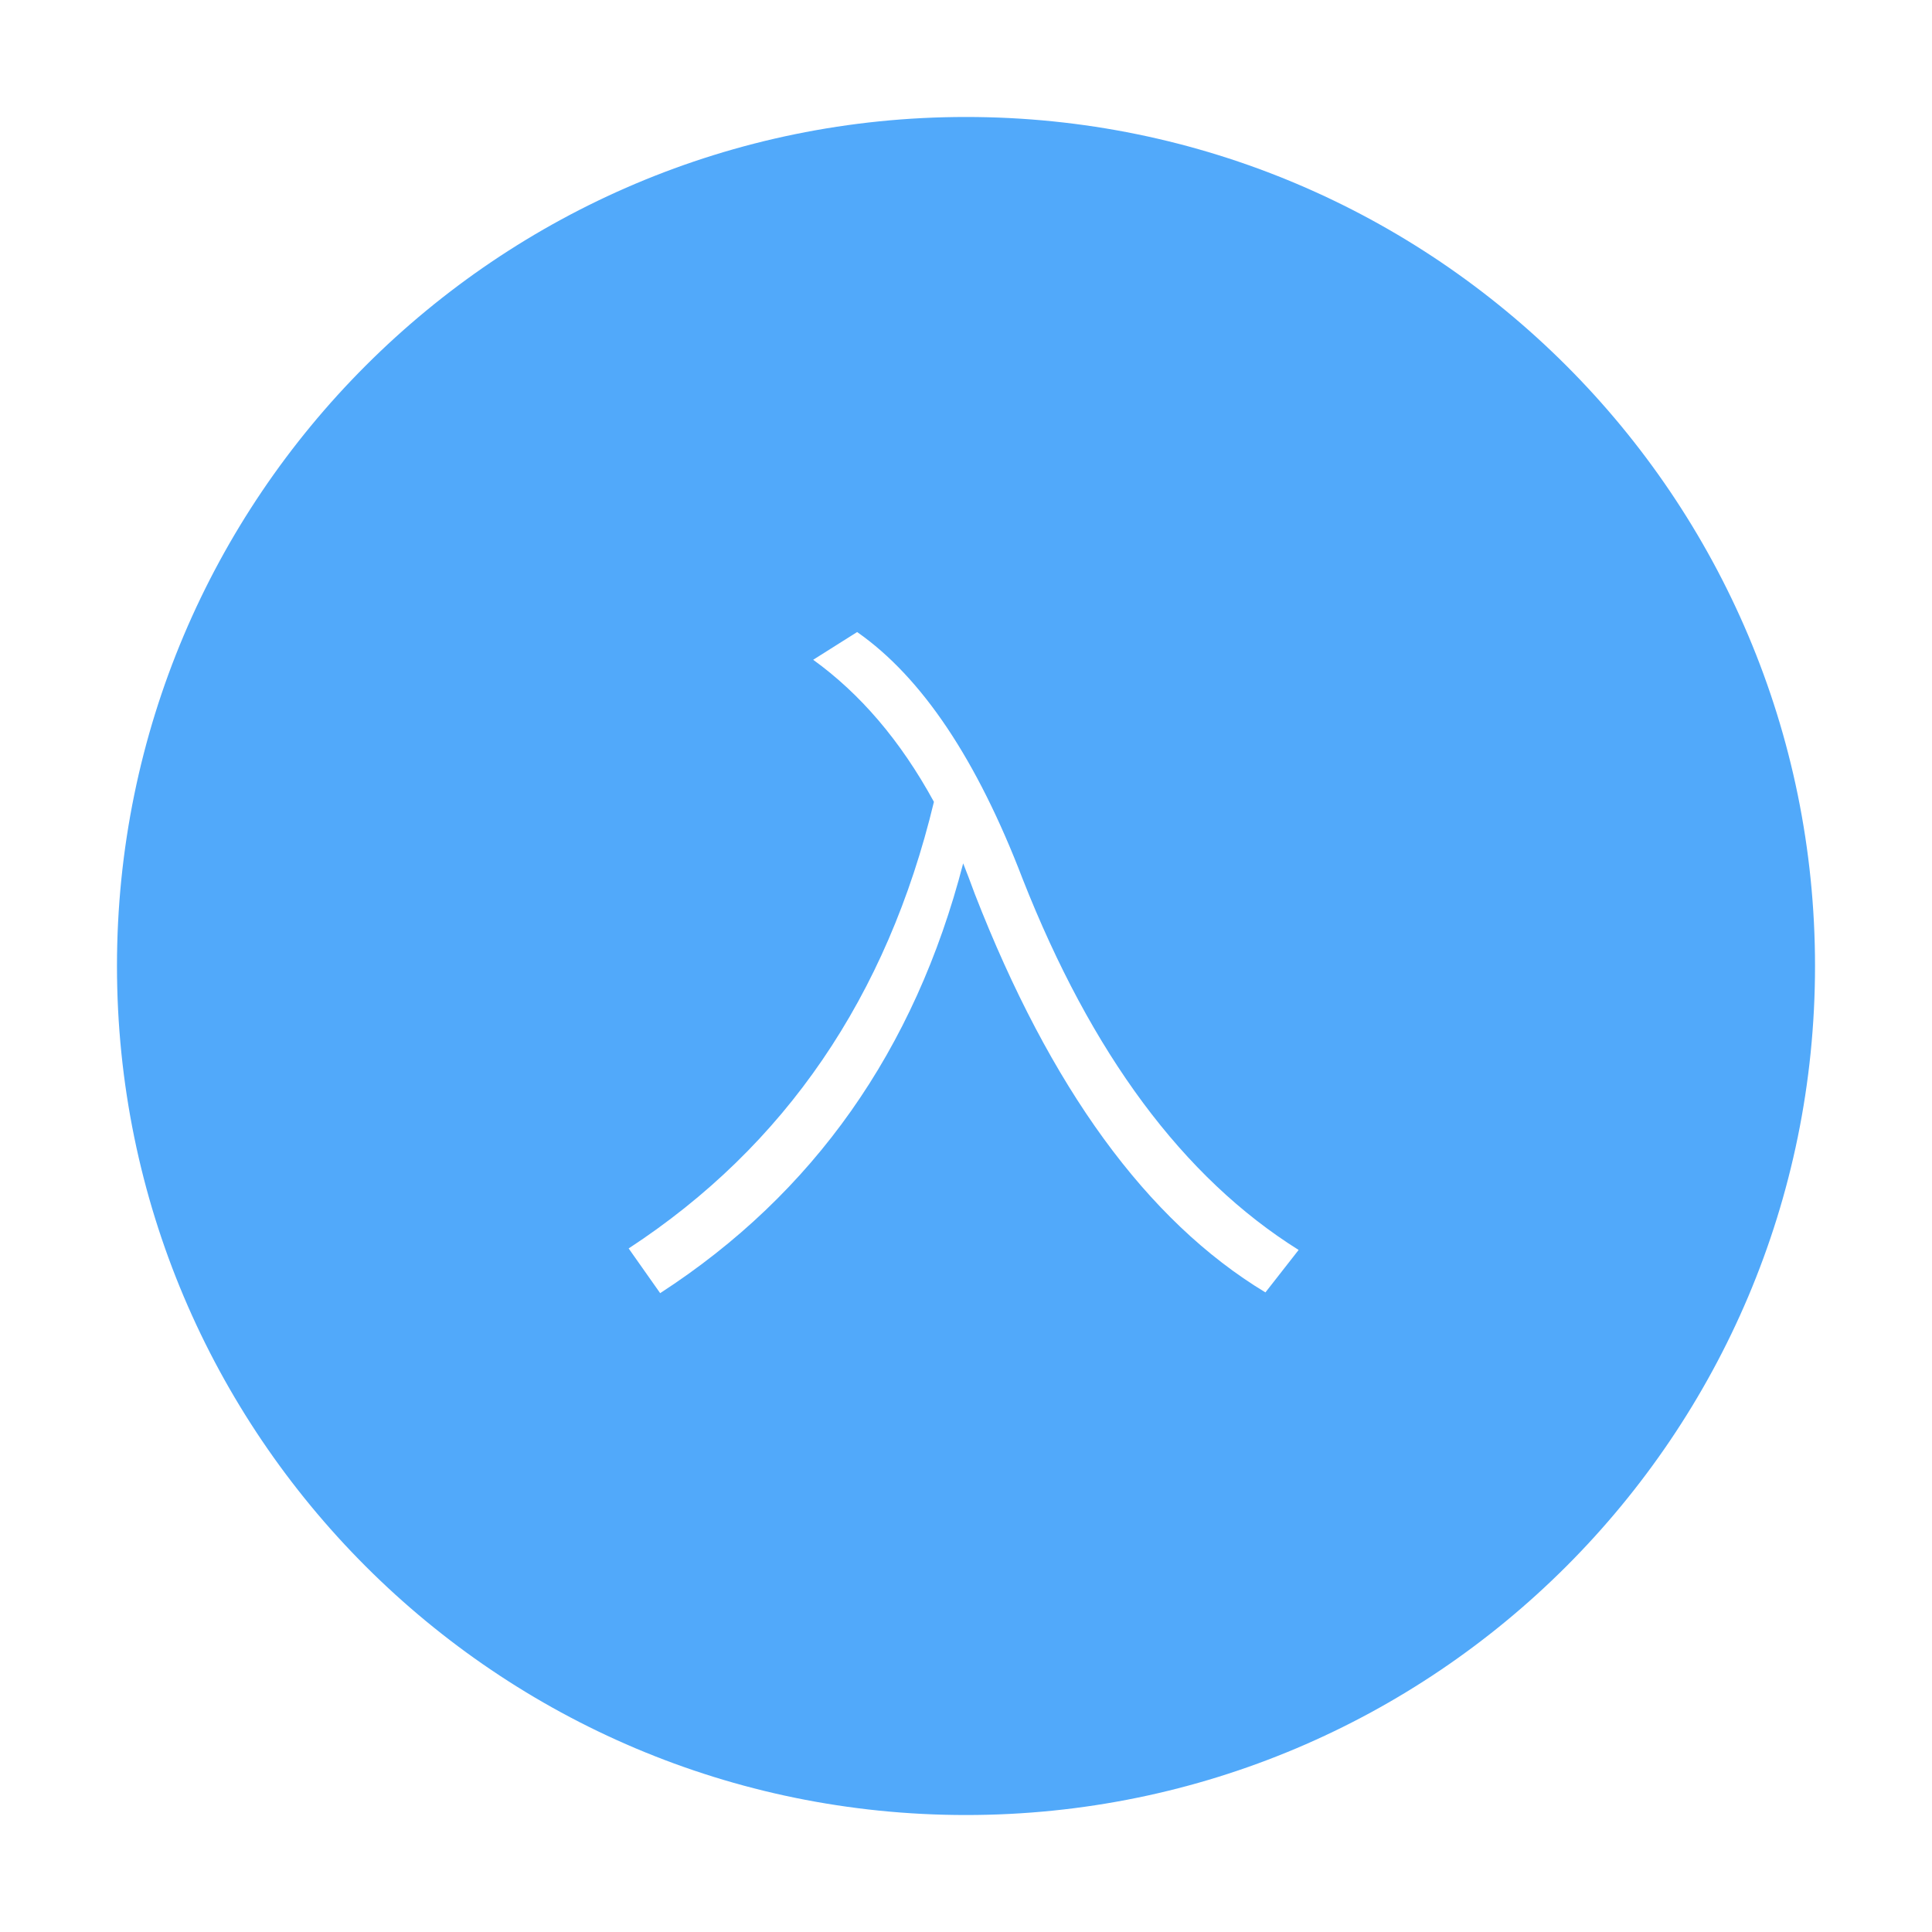 <?xml version="1.0" standalone="no"?><!DOCTYPE svg PUBLIC "-//W3C//DTD SVG 1.1//EN" "http://www.w3.org/Graphics/SVG/1.1/DTD/svg11.dtd"><svg class="icon" width="200px" height="200.00px" viewBox="0 0 1024 1024" version="1.1" xmlns="http://www.w3.org/2000/svg"><path d="M512 62C263.5 62 62 263.5 62 512s201.5 450 450 450 450-201.5 450-450S760.5 62 512 62z m158.7 623c-62.9-38-114.1-108.6-154-211.1-2.3-6.2-4.3-11.6-6.2-16.3-25.6 98.9-79.2 175-160.6 227.8l-16.7-23.7c83-54.3 137-133.5 161.8-236.7-17.8-32.6-39.2-57.4-64-75.3l23.3-14.7c34.5 24.1 63.6 67.9 87.7 130.8 36.5 92.7 85 158.3 146.3 196.7L670.7 685z" fill="#51A9FA" /></svg>